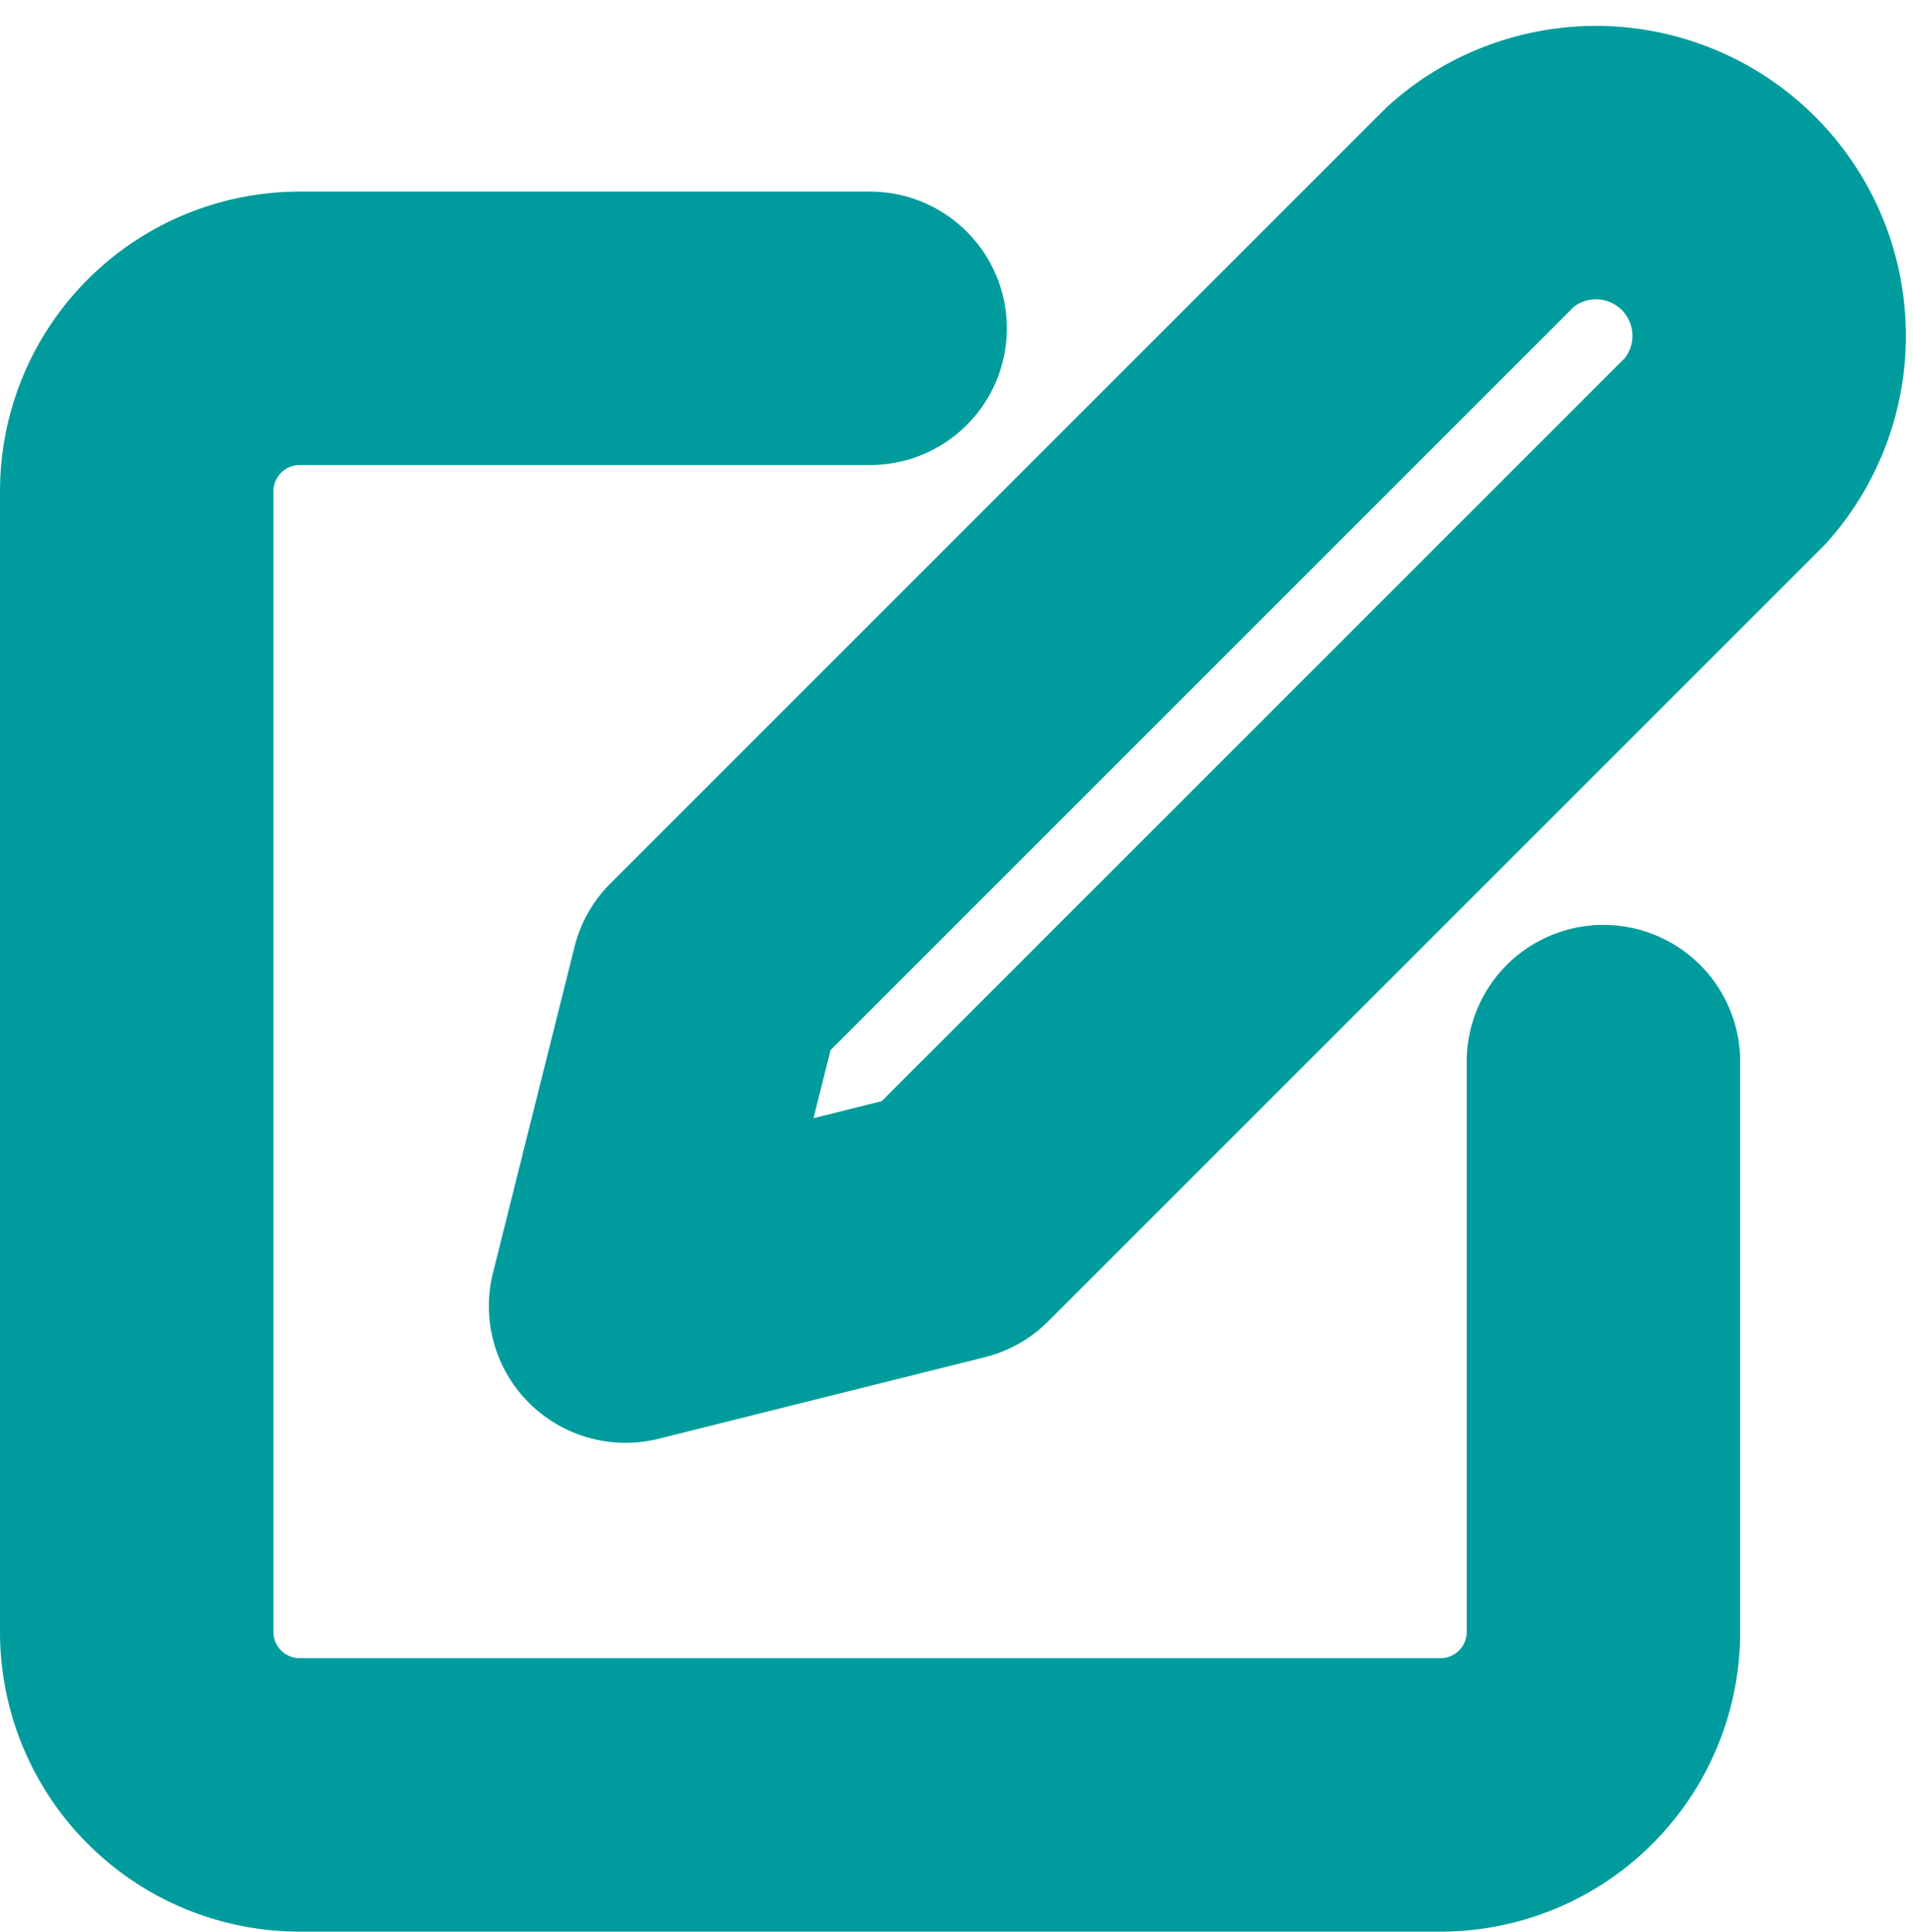 <svg xmlns="http://www.w3.org/2000/svg" width="20.986" height="21.192" viewBox="0 0 20.986 21.192">
  <g id="Icon_feather-edit" data-name="Icon feather-edit" transform="translate(-1.5 -1.112)">
    <path id="Path_1544" data-name="Path 1544" d="M11.045,6H4.788A1.788,1.788,0,0,0,3,7.788V20.3A1.788,1.788,0,0,0,4.788,22.09H17.3A1.788,1.788,0,0,0,19.09,20.3V14.045" transform="translate(0 -1.286)" fill="none" stroke="#009c9d" stroke-linecap="round" stroke-linejoin="round" stroke-width="3"/>
    <path id="Path_1545" data-name="Path 1545" d="M21.386,3.373a1.9,1.9,0,0,1,2.682,2.682l-8.492,8.492L12,15.441l.894-3.576Z" transform="translate(-3.637)" fill="none" stroke="#009c9d" stroke-linecap="round" stroke-linejoin="round" stroke-width="3"/>
  </g>
</svg>
